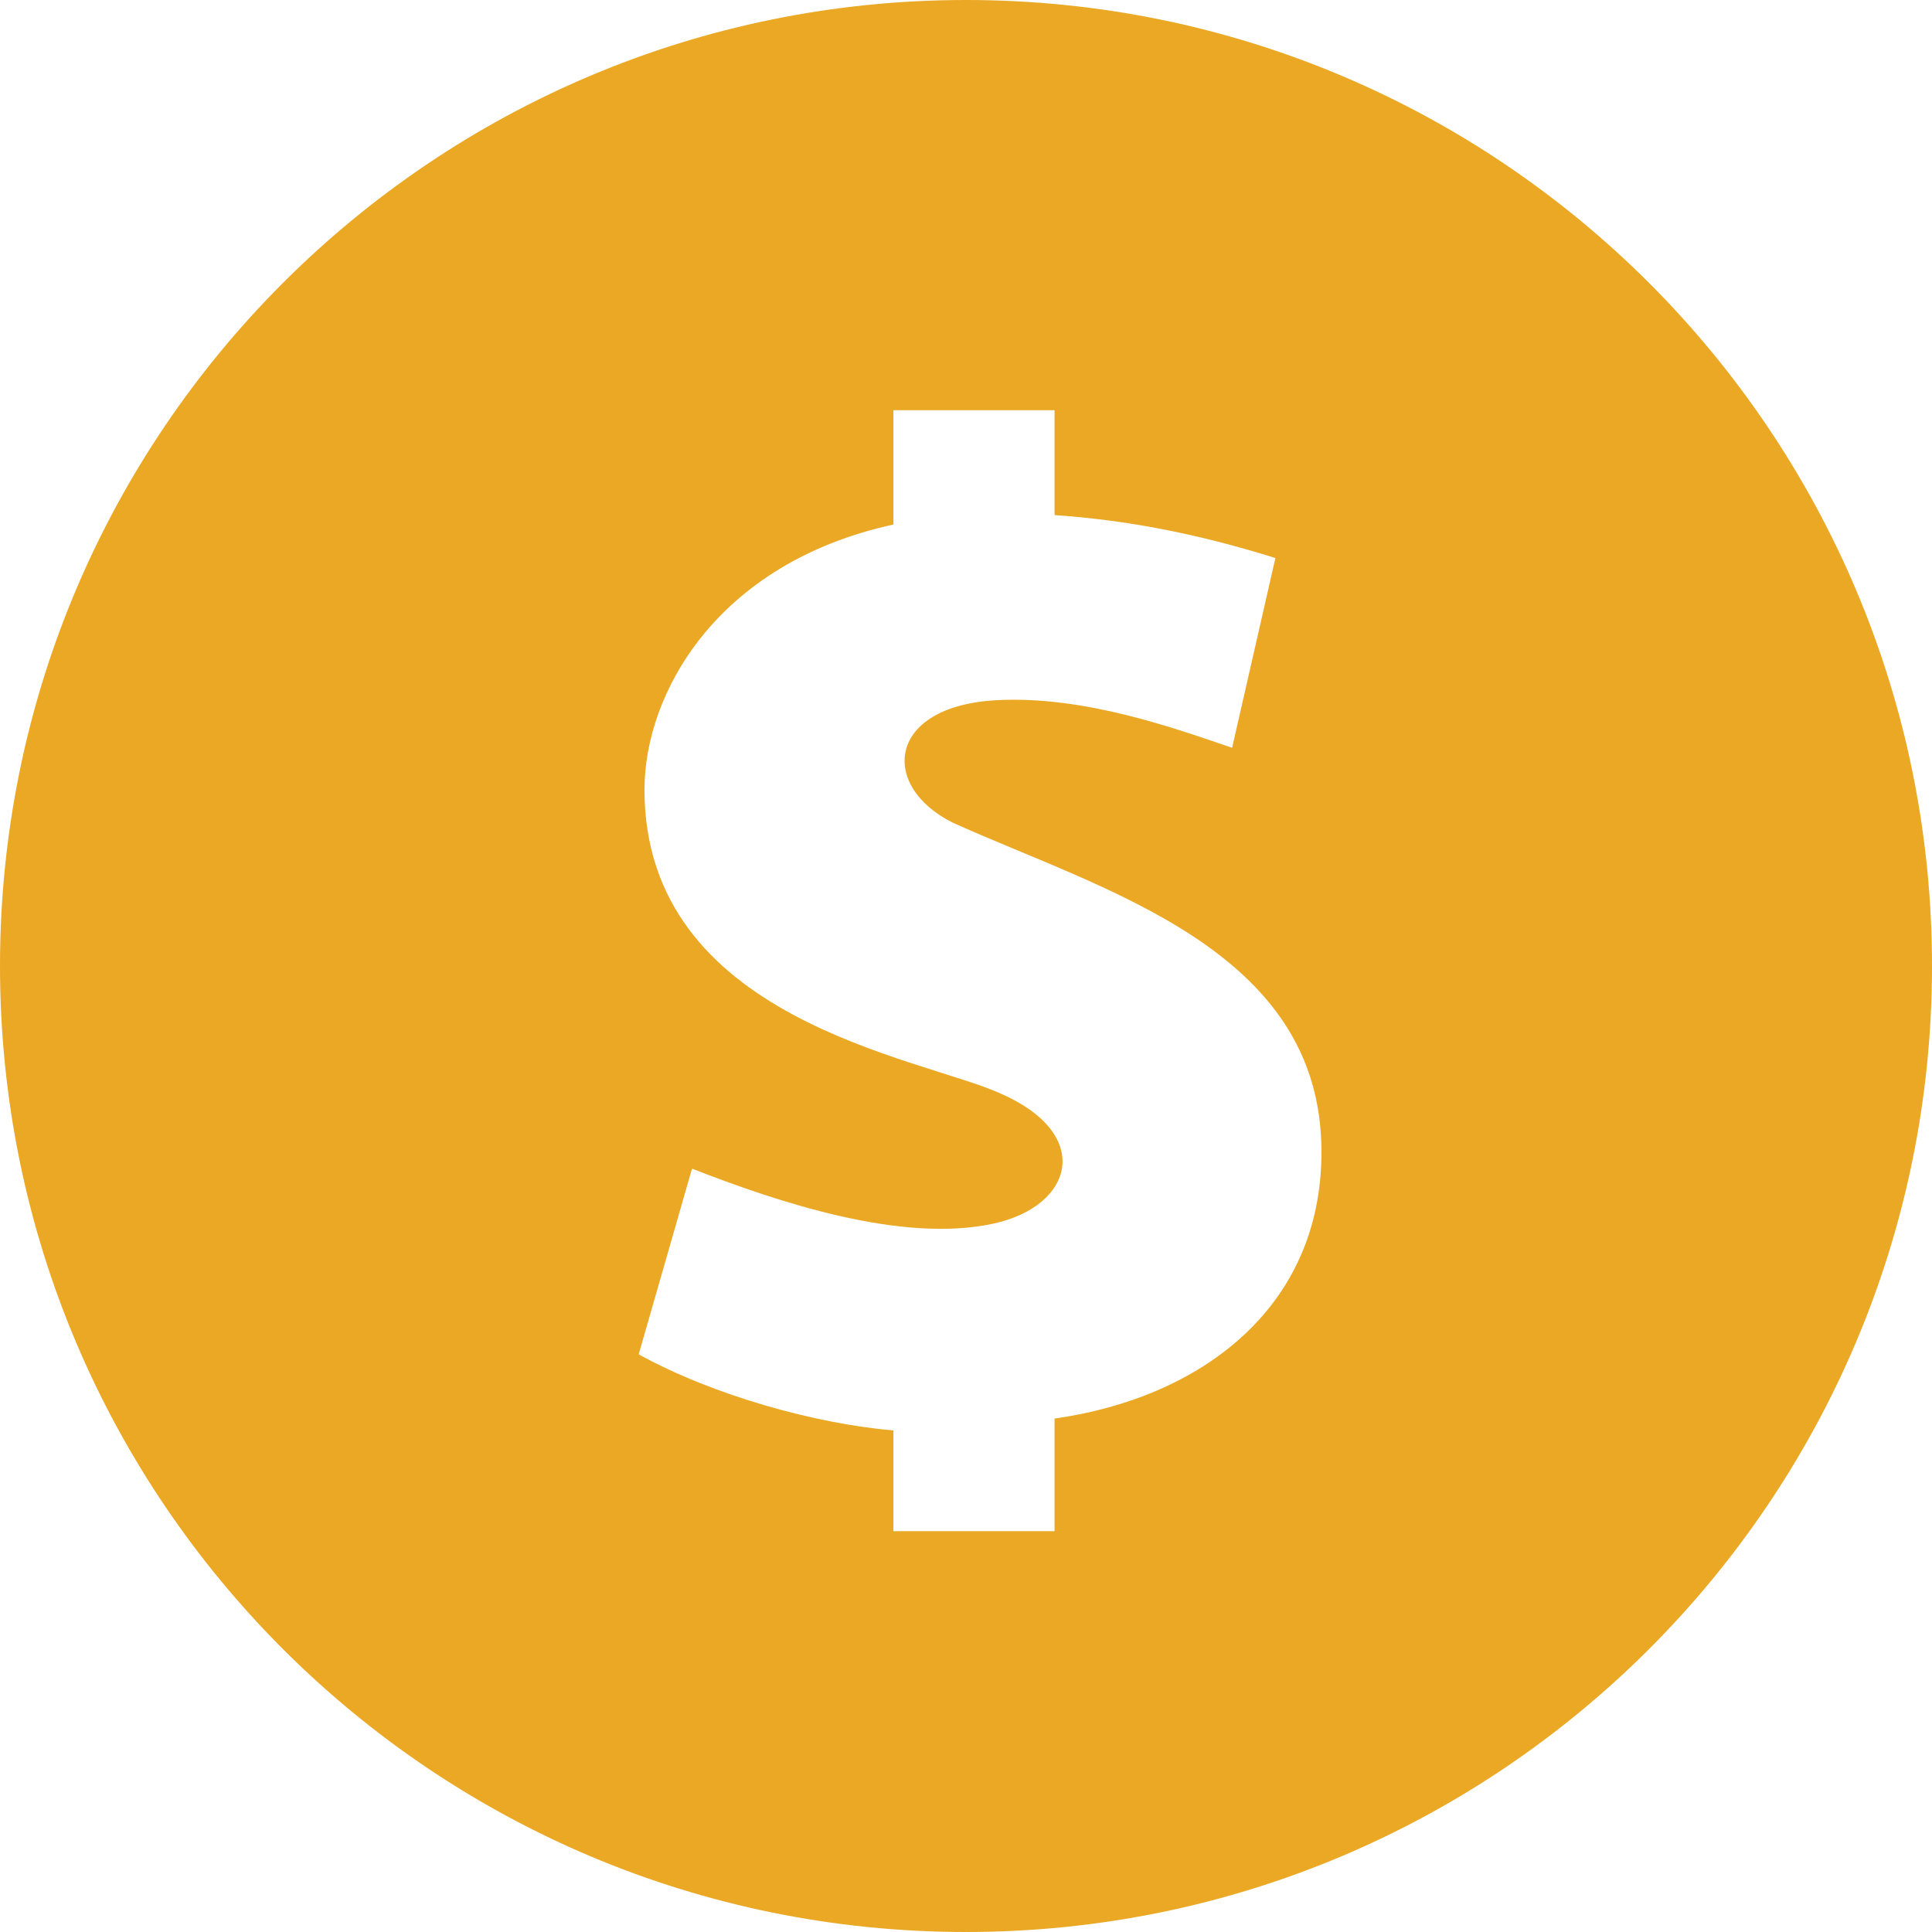 <?xml version="1.0" encoding="iso-8859-1"?>
<!-- Generator: Adobe Illustrator 16.0.4, SVG Export Plug-In . SVG Version: 6.00 Build 0)  -->
<!DOCTYPE svg PUBLIC "-//W3C//DTD SVG 1.1//EN" "http://www.w3.org/Graphics/SVG/1.1/DTD/svg11.dtd">
<svg version="1.1" xmlns="http://www.w3.org/2000/svg" xmlns:xlink="http://www.w3.org/1999/xlink" x="0px" y="0px" width="400px"
	 height="400px" viewBox="0 0 400 400" style="enable-background:new 0 0 400 400;" xml:space="preserve">
<g id="Layer_1_1_">
	<g>
		<defs>
			<rect id="SVGID_1_" width="400" height="400"/>
		</defs>
		<clipPath id="SVGID_2_">
			<use xlink:href="#SVGID_1_"  style="overflow:visible;"/>
		</clipPath>
		<path style="clip-path:url(#SVGID_2_);fill:#EAA824;" d="M200,0C89.543,0,0,89.543,0,200s89.543,200,200,200s200-89.543,200-200
			S310.457,0,200,0 M218.335,293.697v23.318h-33.362V296.16c-16.013-1.37-37.157-7.175-52.738-15.757l11.039-38.45
			c17.643,6.882,43.383,15.535,62.417,11.38c16.649-3.631,20.846-18.58,1.251-27.024c-16.552-7.433-73.509-15.202-73.509-62.837
			c0-19.734,14.791-46.857,51.54-54.878V84.928h33.362v21.717c14.298,0.982,28.882,3.622,45.724,8.889
			c-1.685,7.358-8.965,39.293-8.965,39.293c-11.63-3.957-30.64-10.877-48.89-9.85c-22.551,1.268-24.166,17.736-8.963,25.338
			c31.185,14.102,76.352,26.096,76.352,68.156C273.635,270.972,248.313,289.482,218.335,293.697"/>
	</g>
</g>
<g id="Layer_1">
</g>
</svg>
